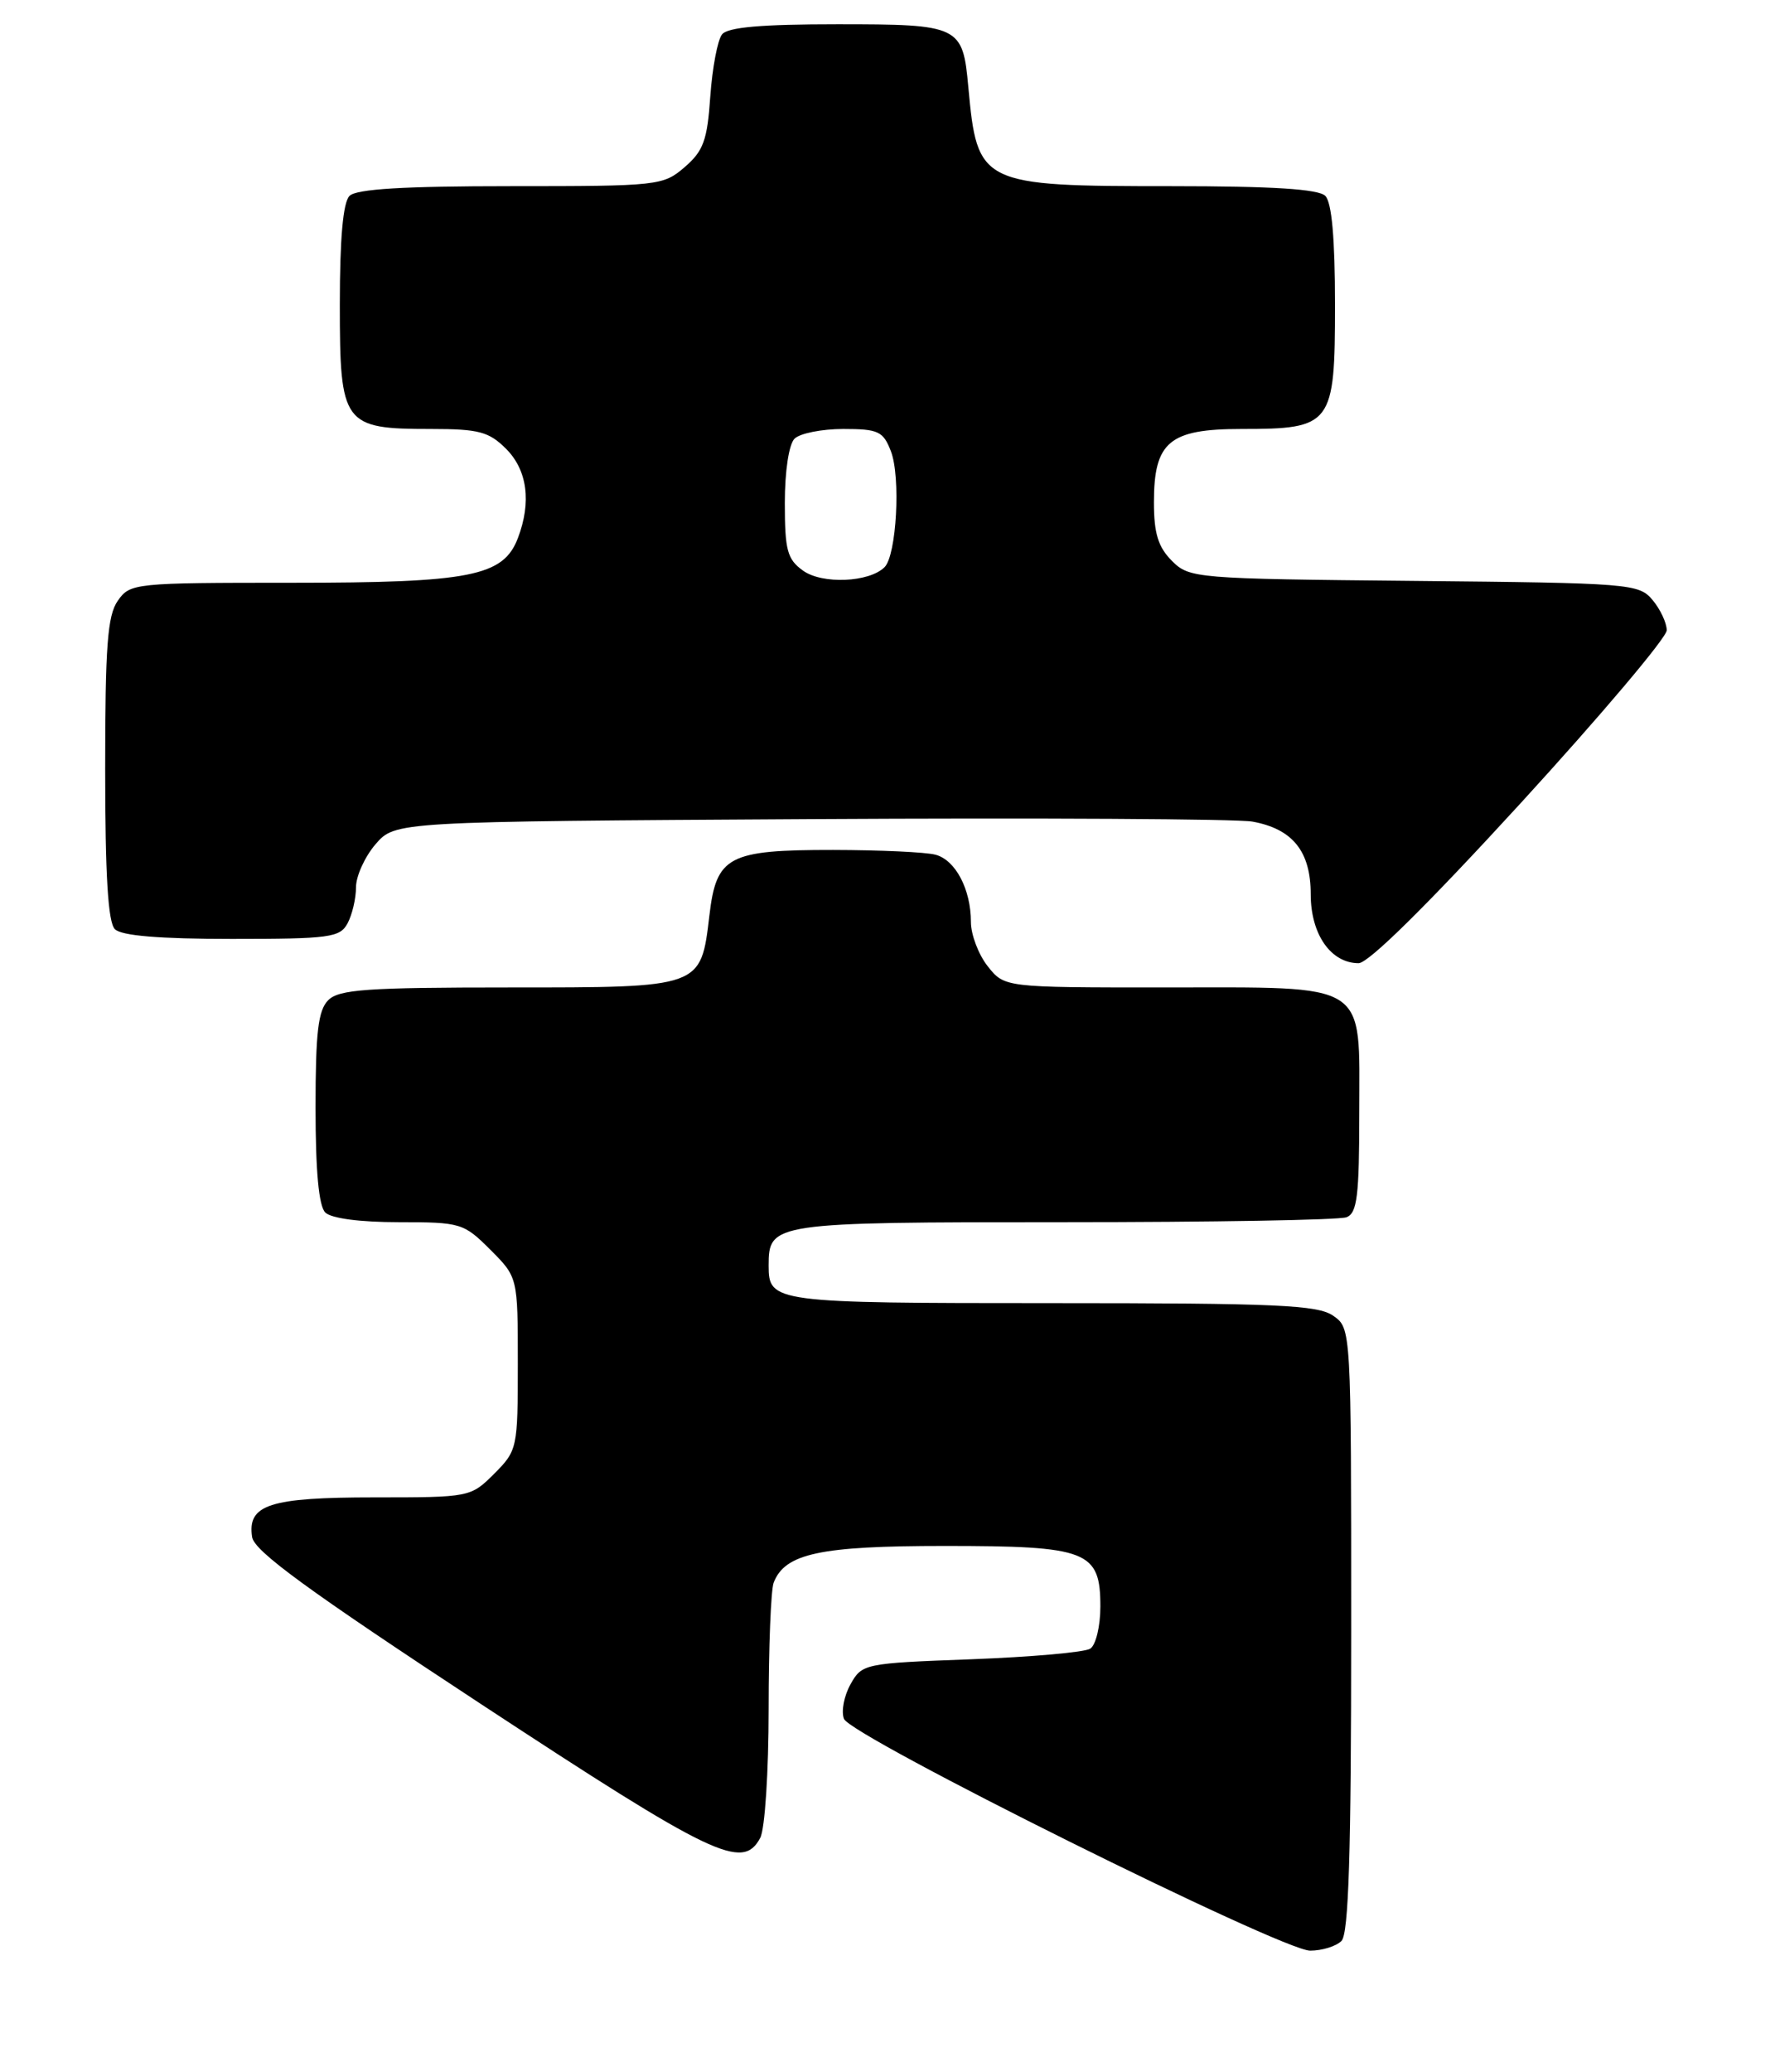 <?xml version="1.0" encoding="UTF-8" standalone="no"?>
<!DOCTYPE svg PUBLIC "-//W3C//DTD SVG 1.1//EN" "http://www.w3.org/Graphics/SVG/1.1/DTD/svg11.dtd" >
<svg xmlns="http://www.w3.org/2000/svg" xmlns:xlink="http://www.w3.org/1999/xlink" version="1.1" viewBox="0 0 220 256">
 <g >
 <path fill="currentColor"
d=" M 165.80 239.80 C 166.69 238.91 167.00 228.99 167.00 201.36 C 167.00 164.11 167.00 164.11 164.78 162.56 C 162.88 161.23 157.84 161.00 129.98 161.00 C 95.58 161.00 95.00 160.92 95.00 156.37 C 95.00 151.06 95.44 151.00 131.49 151.00 C 149.83 151.00 165.55 150.73 166.42 150.39 C 167.74 149.88 168.00 147.78 168.00 137.45 C 168.00 121.07 169.46 122.00 143.85 122.00 C 124.15 122.00 124.15 122.00 122.07 119.37 C 120.93 117.92 120.00 115.46 120.00 113.91 C 120.00 109.88 118.10 106.26 115.63 105.60 C 114.46 105.28 108.76 105.02 102.97 105.01 C 90.00 105.00 88.54 105.77 87.68 113.09 C 86.61 122.07 86.80 122.00 62.92 122.00 C 45.36 122.00 41.90 122.24 40.57 123.57 C 39.32 124.82 39.00 127.54 39.00 136.87 C 39.00 144.66 39.40 149.00 40.20 149.80 C 40.93 150.53 44.49 151.00 49.30 151.00 C 56.95 151.00 57.31 151.11 60.60 154.40 C 64.00 157.80 64.00 157.80 64.00 168.48 C 64.00 178.94 63.94 179.21 61.08 182.08 C 58.17 184.98 58.07 185.00 46.27 185.00 C 33.31 185.00 30.55 185.89 31.16 189.90 C 31.42 191.64 38.05 196.48 59.50 210.57 C 88.21 229.42 91.79 231.13 93.96 227.07 C 94.54 226.00 95.00 218.87 95.00 211.15 C 95.00 203.46 95.28 196.44 95.62 195.54 C 97.01 191.93 101.34 191.00 116.73 191.00 C 134.45 191.00 136.00 191.60 136.00 198.50 C 136.00 200.91 135.44 203.25 134.75 203.69 C 134.06 204.14 127.44 204.72 120.03 205.00 C 106.81 205.49 106.54 205.55 105.12 208.09 C 104.32 209.52 103.95 211.44 104.31 212.36 C 105.14 214.52 158.41 241.00 161.93 241.00 C 163.40 241.00 165.14 240.46 165.80 239.80 Z  M 187.92 99.26 C 197.86 88.40 206.00 78.77 206.00 77.87 C 206.00 76.96 205.21 75.28 204.25 74.13 C 202.56 72.11 201.51 72.03 174.78 71.77 C 147.65 71.51 147.00 71.45 144.83 69.28 C 143.14 67.58 142.62 65.89 142.62 62.07 C 142.62 54.59 144.51 53.00 153.43 53.00 C 164.64 53.00 165.00 52.52 165.00 37.64 C 165.00 29.45 164.60 25.00 163.80 24.20 C 162.96 23.36 157.30 23.00 144.75 23.00 C 121.15 23.00 120.79 22.82 119.68 10.75 C 118.99 3.17 118.63 3.00 103.50 3.00 C 94.10 3.00 89.95 3.36 89.24 4.25 C 88.69 4.94 88.04 8.38 87.79 11.90 C 87.42 17.34 86.94 18.65 84.62 20.65 C 81.96 22.94 81.38 23.00 63.14 23.00 C 49.90 23.00 44.05 23.35 43.20 24.20 C 42.40 25.00 42.00 29.45 42.00 37.64 C 42.00 52.45 42.40 53.00 53.27 53.00 C 59.18 53.00 60.42 53.33 62.55 55.45 C 65.18 58.09 65.70 62.03 64.01 66.48 C 62.21 71.20 58.16 72.00 36.09 72.00 C 16.58 72.00 16.08 72.05 14.56 74.22 C 13.28 76.04 13.00 79.83 13.00 95.02 C 13.00 108.14 13.35 113.95 14.20 114.80 C 15.01 115.61 19.68 116.00 28.66 116.00 C 40.76 116.00 42.02 115.83 42.96 114.07 C 43.53 113.00 44.00 111.00 44.00 109.62 C 44.00 108.24 45.09 105.85 46.41 104.31 C 48.83 101.50 48.83 101.50 100.16 101.20 C 128.40 101.04 152.99 101.17 154.81 101.51 C 159.78 102.42 162.00 105.19 162.00 110.50 C 162.00 115.43 164.49 119.00 167.92 119.00 C 169.14 119.00 176.45 111.78 187.92 99.26 Z  M 99.25 70.50 C 97.30 69.10 97.00 67.99 97.00 62.14 C 97.00 58.23 97.50 54.90 98.20 54.20 C 98.86 53.54 101.57 53.00 104.22 53.00 C 108.56 53.00 109.16 53.28 110.11 55.75 C 111.34 58.92 110.81 68.59 109.33 70.07 C 107.44 71.96 101.62 72.21 99.25 70.50 Z "/>
</g>
</svg>